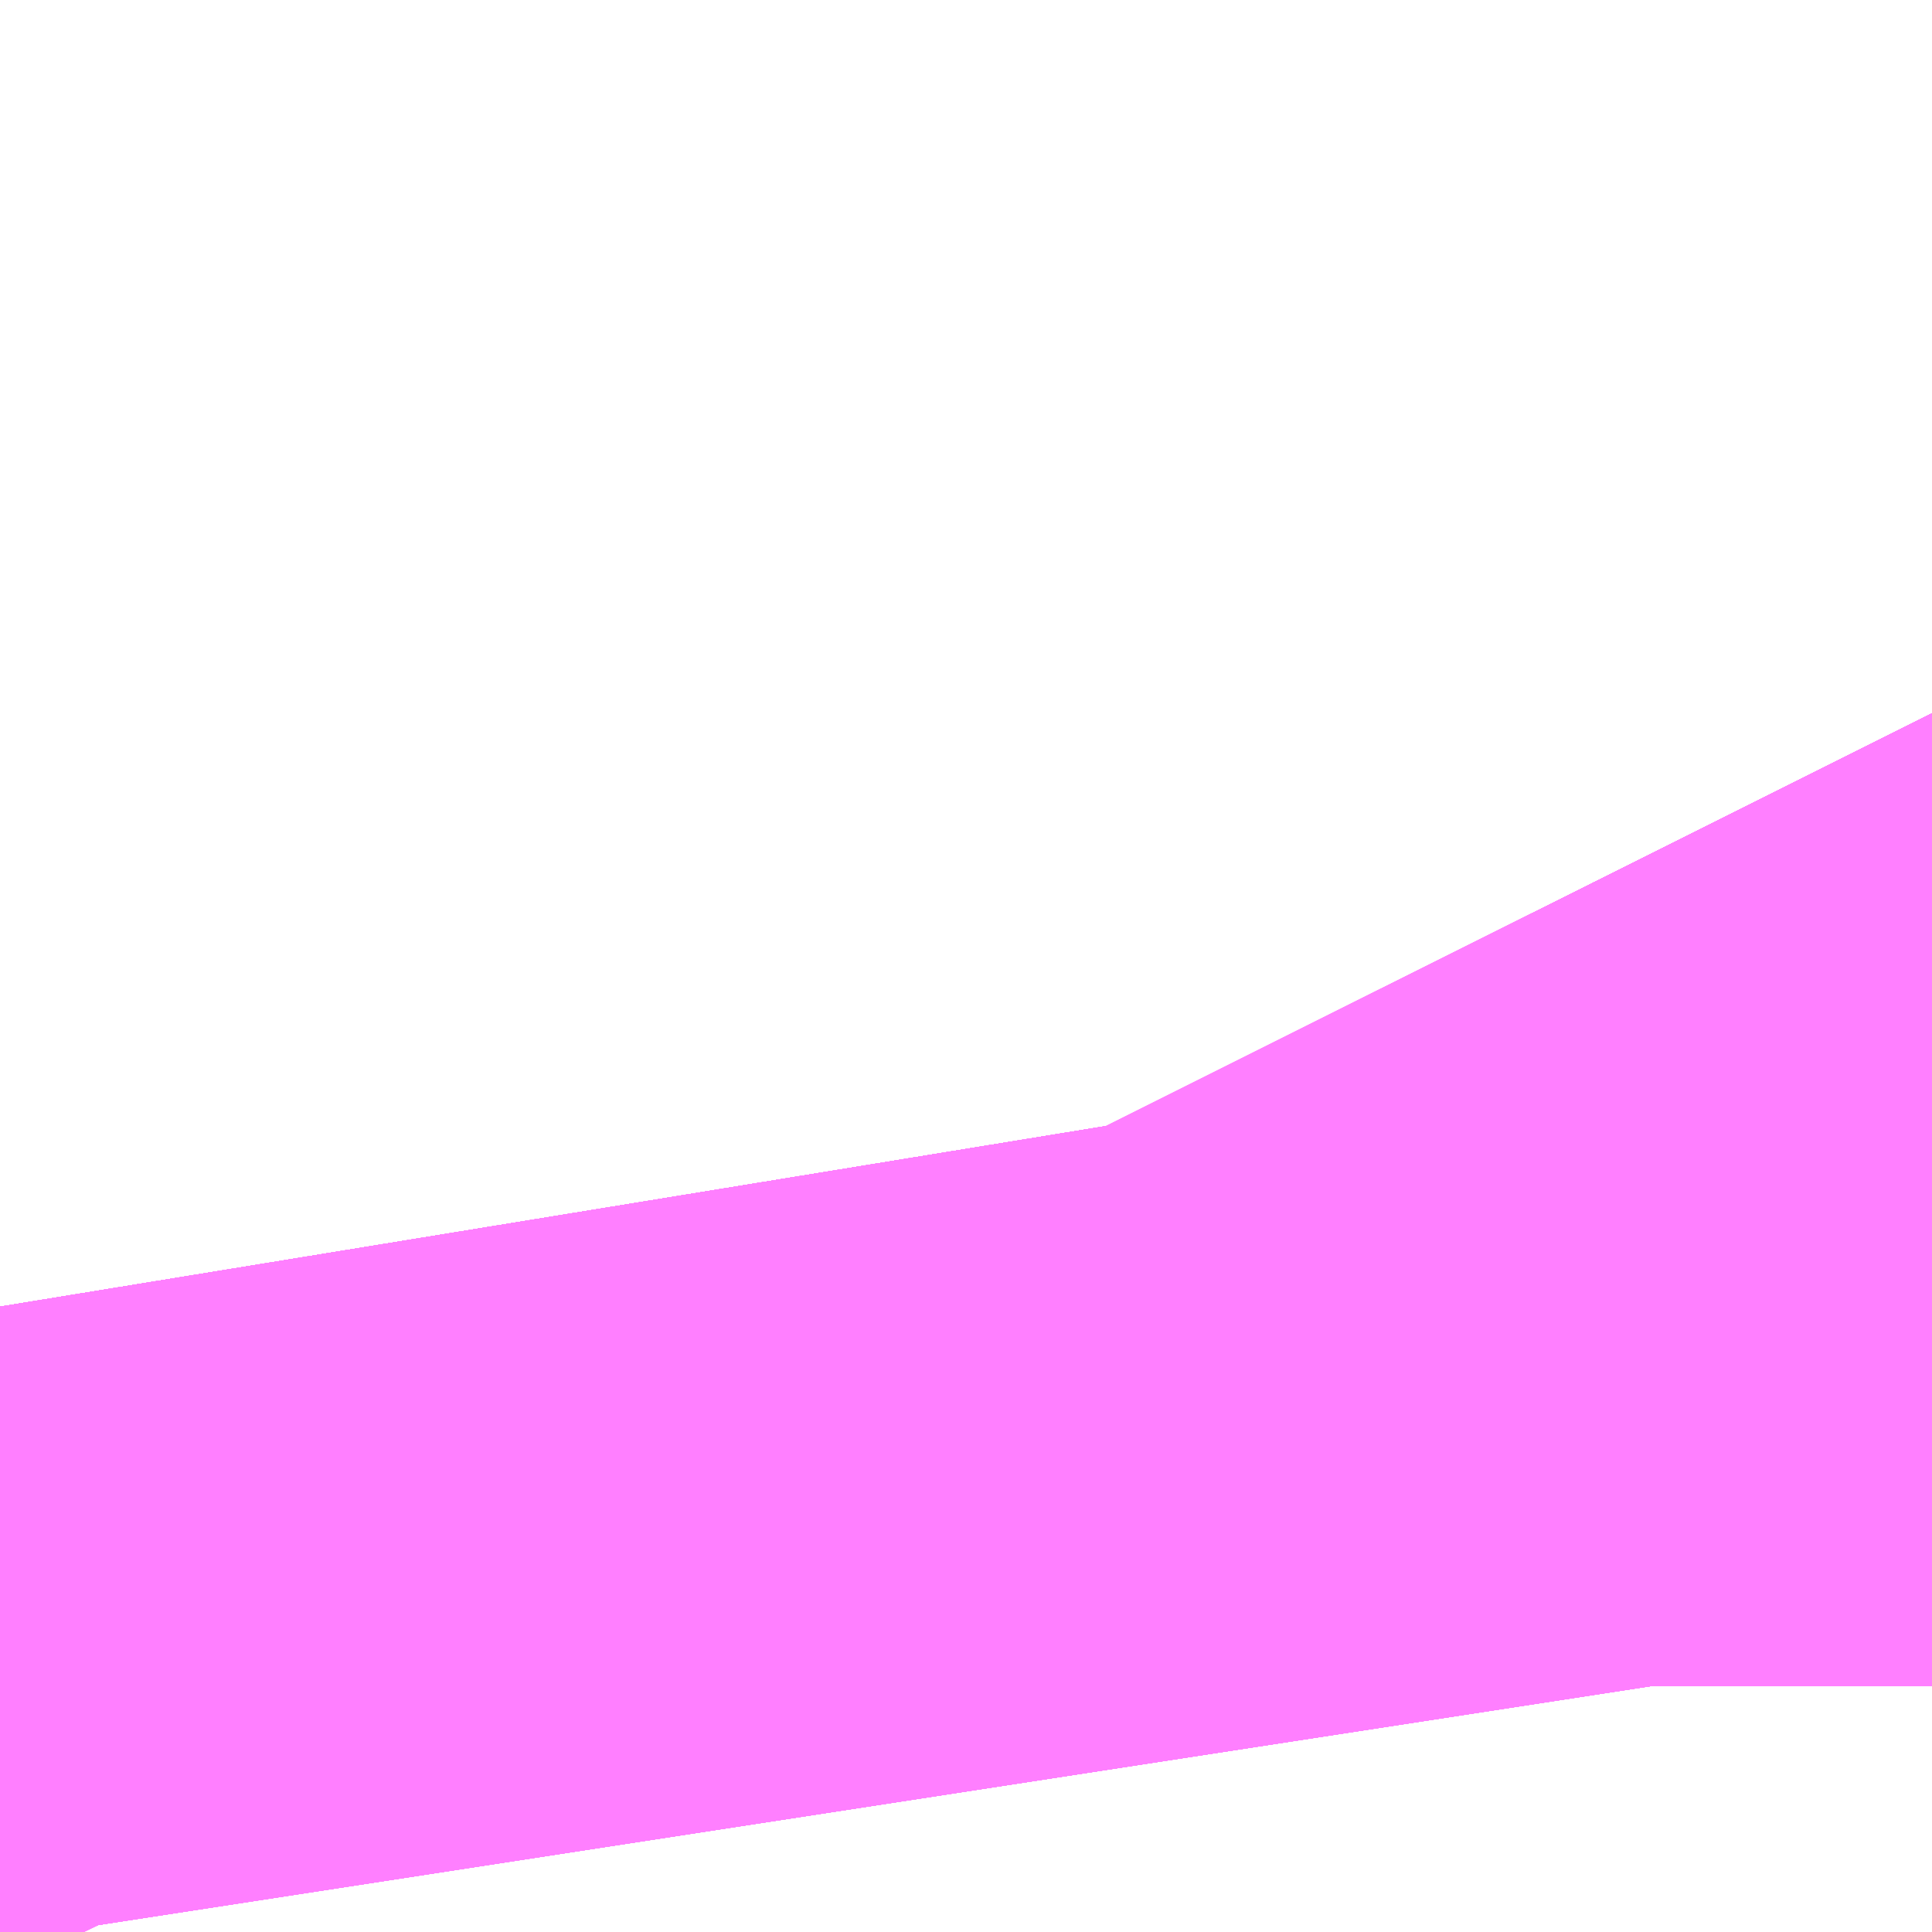 <?xml version="1.0" encoding="UTF-8"?>
<svg  xmlns="http://www.w3.org/2000/svg" xmlns:xlink="http://www.w3.org/1999/xlink" xmlns:go="http://purl.org/svgmap/profile" property="N07_001,N07_002,N07_003,N07_004,N07_005,N07_006,N07_007" viewBox="13981.201 -3565.063 0.275 0.275" go:dataArea="13981.201171875 -3565.0634765625 0.274658203125 0.274658203125" >
<globalCoordinateSystem srsName="http://purl.org/crs/84" transform="matrix(100.0,0.0,0.0,-100.0,0.0,0.0)" />
<defs>
 <g id="p0" >
  <circle cx="0.0" cy="0.0" r="3" stroke="green" stroke-width="0.75" vector-effect="non-scaling-stroke" />
 </g>
</defs>
<g fill="none" fill-rule="evenodd" stroke="#FF00FF" stroke-width="0.75" opacity="0.5" vector-effect="non-scaling-stroke" stroke-linejoin="bevel" >
<path content="1,JRバス関東（株）,はさき号,4.0,4.0,4.0," xlink:title="1" d="M13981.215,-3564.789L13981.213,-3564.801L13981.212,-3564.806L13981.211,-3564.817L13981.21,-3564.823L13981.21,-3564.826L13981.209,-3564.828L13981.201,-3564.877"/>
<path content="1,JRバス関東（株）,東京～富里・多古・八日市場駅・匝瑳市役所,9.0,9.0,9.0," xlink:title="1" d="M13981.201,-3564.877L13981.209,-3564.828L13981.21,-3564.826L13981.21,-3564.823L13981.211,-3564.817L13981.212,-3564.806L13981.213,-3564.801L13981.215,-3564.789"/>
<path content="1,JRバス関東（株）,東京～水郷潮来・鹿島神宮,29.0,9.0,29.0," xlink:title="1" d="M13981.201,-3564.877L13981.209,-3564.828L13981.21,-3564.826L13981.21,-3564.823L13981.211,-3564.817L13981.212,-3564.806L13981.213,-3564.801L13981.215,-3564.789"/>
<path content="1,JR四国バス（株）,ドリーム徳島号　阿南・徳島⇔新宿・東京・新木場,1.0,1.0,1.0," xlink:title="1" d="M13981.215,-3564.789L13981.209,-3564.828L13981.201,-3564.876"/>
<path content="1,JR四国バス（株）,ドリーム高松・松山号　松山・高松⇔東京・東京ディズニーランド,1.0,1.0,1.0," xlink:title="1" d="M13981.215,-3564.789L13981.209,-3564.828L13981.201,-3564.876"/>
<path content="1,JR四国バス（株）,ドリーム高松号　観音寺・高松⇔新宿・東京・新木場,1.0,1.0,1.0," xlink:title="1" d="M13981.215,-3564.789L13981.209,-3564.828L13981.201,-3564.876"/>
<path content="1,JR四国バス（株）,ドリーム高知号　高知・徳島⇔東京・新木場,1.0,1.0,1.0," xlink:title="1" d="M13981.215,-3564.789L13981.209,-3564.828L13981.201,-3564.876"/>
<path content="1,ちばフラワーバス（株）,シーサイドライナー,19.0,18.0,18.0," xlink:title="1" d="M13981.215,-3564.789L13981.213,-3564.801L13981.212,-3564.806L13981.211,-3564.817L13981.21,-3564.823L13981.21,-3564.826L13981.209,-3564.828L13981.201,-3564.877"/>
<path content="1,エムケイ（株）,MKナイトシャトル　京都・大阪⇔東京便,1.0,1.0,1.0," xlink:title="1" d="M13981.215,-3564.789L13981.209,-3564.828L13981.201,-3564.876"/>
<path content="1,京成バス（株）,千葉北IC周辺地区～東京駅・潮見駅,10.5,8.0,8.0," xlink:title="1" d="M13981.201,-3564.877L13981.209,-3564.828L13981.21,-3564.826L13981.21,-3564.823L13981.211,-3564.817L13981.212,-3564.806L13981.213,-3564.801L13981.215,-3564.789"/>
<path content="1,京成バス（株）,奈良～上野・東京ディズニーリゾート,0.5,0.5,0.5," xlink:title="1" d="M13981.215,-3564.789L13981.213,-3564.801L13981.212,-3564.806L13981.211,-3564.817L13981.21,-3564.823L13981.21,-3564.826L13981.209,-3564.828L13981.201,-3564.877"/>
<path content="1,京成バス（株）,新橋駅・東京駅～千葉駅,1.0,0.0,0.0," xlink:title="1" d="M13981.215,-3564.789L13981.213,-3564.801L13981.212,-3564.806L13981.211,-3564.817L13981.21,-3564.823L13981.21,-3564.826L13981.209,-3564.828L13981.201,-3564.877"/>
<path content="1,京成バス（株）,新橋駅・東京駅～新浦安地区,2.0,0.0,0.0," xlink:title="1" d="M13981.201,-3564.877L13981.209,-3564.828L13981.21,-3564.826L13981.21,-3564.823L13981.211,-3564.817L13981.212,-3564.806L13981.213,-3564.801L13981.215,-3564.789"/>
<path content="1,京成バス（株）,新浦安地区・東京ディズニーリゾート～東京駅・秋葉原,9.5,5.0,5.0," xlink:title="1" d="M13981.215,-3564.789L13981.213,-3564.801L13981.212,-3564.806L13981.211,-3564.817L13981.21,-3564.823L13981.21,-3564.826L13981.209,-3564.828L13981.201,-3564.877"/>
<path content="1,京成バス（株）,東京ディズニーリゾート～新宿駅新南口,3.0,3.0,3.0," xlink:title="1" d="M13981.215,-3564.789L13981.213,-3564.801L13981.212,-3564.806L13981.211,-3564.817L13981.21,-3564.823L13981.21,-3564.826L13981.209,-3564.828L13981.201,-3564.877"/>
<path content="1,京成バス（株）,東京駅～鹿島セントラルホテル・鹿島神宮駅,28.0,30.0,30.0," xlink:title="1" d="M13981.201,-3564.877L13981.209,-3564.828L13981.21,-3564.826L13981.21,-3564.823L13981.211,-3564.817L13981.212,-3564.806L13981.213,-3564.801L13981.215,-3564.789"/>
<path content="1,京成バス（株）,東雲車庫・東京駅～千城台・八街・成東,8.0,6.5,6.5," xlink:title="1" d="M13981.215,-3564.789L13981.213,-3564.801L13981.212,-3564.806L13981.211,-3564.817L13981.21,-3564.823L13981.21,-3564.826L13981.209,-3564.828L13981.201,-3564.877"/>
<path content="1,京成バス（株）,東雲車庫・東京～志津・臼井・ユーカリが丘,3.0,2.5,2.5," xlink:title="1" d="M13981.201,-3564.877L13981.209,-3564.828L13981.21,-3564.826L13981.21,-3564.823L13981.211,-3564.817L13981.212,-3564.806L13981.213,-3564.801L13981.215,-3564.789"/>
<path content="1,京成バス（株）,浜松町・東京駅～銚子・犬吠崎京成ホテル,10.0,11.0,11.0," xlink:title="1" d="M13981.201,-3564.877L13981.209,-3564.828L13981.21,-3564.826L13981.21,-3564.823L13981.211,-3564.817L13981.212,-3564.806L13981.213,-3564.801L13981.215,-3564.789"/>
<path content="1,京成バス（株）,白子・茂原駅・大網駅・～東京駅・潮見駅,2.5,2.5,2.5," xlink:title="1" d="M13981.215,-3564.789L13981.213,-3564.801L13981.212,-3564.806L13981.211,-3564.817L13981.21,-3564.823L13981.21,-3564.826L13981.209,-3564.828L13981.201,-3564.877"/>
<path content="1,京成バス（株）,神戸・大阪～東京ディズニーリゾート・海浜幕張・千葉中央駅,0.5,0.5,0.5," xlink:title="1" d="M13981.215,-3564.789L13981.213,-3564.801L13981.212,-3564.806L13981.211,-3564.817L13981.21,-3564.823L13981.21,-3564.826L13981.209,-3564.828L13981.201,-3564.877"/>
<path content="1,京浜急行バス（株）,新百合ヶ丘駅～羽田空港線,8.5,8.5,8.5," xlink:title="1" d="M13981.215,-3564.789L13981.213,-3564.801L13981.212,-3564.806L13981.211,-3564.817L13981.21,-3564.823L13981.21,-3564.826L13981.209,-3564.828L13981.201,-3564.877"/>
<path content="1,京浜急行バス（株）,横浜駅（YCAT）～成田空港線,24.0,24.0,24.0," xlink:title="1" d="M13981.201,-3564.877L13981.209,-3564.828L13981.21,-3564.826L13981.21,-3564.823L13981.211,-3564.817L13981.212,-3564.806L13981.213,-3564.801L13981.215,-3564.789"/>
<path content="1,京王バス南（株）,成田空港～南大沢線,4.0,4.0,4.0," xlink:title="1" d="M13981.201,-3564.877L13981.209,-3564.828L13981.21,-3564.826L13981.21,-3564.823L13981.211,-3564.817L13981.212,-3564.806L13981.213,-3564.801L13981.215,-3564.789"/>
<path content="1,京王バス南（株）,成田空港～調布駅北口線,4.0,4.0,4.0," xlink:title="1" d="M13981.201,-3564.877L13981.209,-3564.828L13981.21,-3564.826L13981.21,-3564.823L13981.211,-3564.817L13981.212,-3564.806L13981.213,-3564.801L13981.215,-3564.789"/>
<path content="1,京福バス（株）,東京線,3.0,3.0,3.0," xlink:title="1" d="M13981.215,-3564.789L13981.209,-3564.828L13981.201,-3564.876"/>
<path content="1,千葉交通,ONライナー,4.0,4.0,4.0," xlink:title="1" d="M13981.201,-3564.877L13981.209,-3564.828L13981.21,-3564.826L13981.21,-3564.823L13981.211,-3564.817L13981.212,-3564.806L13981.213,-3564.801L13981.215,-3564.789"/>
<path content="1,千葉交通,アザレア号,7.0,7.0,7.0," xlink:title="1" d="M13981.201,-3564.877L13981.209,-3564.828L13981.21,-3564.826L13981.21,-3564.823L13981.211,-3564.817L13981.212,-3564.806L13981.213,-3564.801L13981.215,-3564.789"/>
<path content="1,千葉交通,八日市場～東京線,7.0,7.0,7.0," xlink:title="1" d="M13981.201,-3564.877L13981.209,-3564.828L13981.21,-3564.826L13981.21,-3564.823L13981.211,-3564.817L13981.212,-3564.806L13981.213,-3564.801L13981.215,-3564.789"/>
<path content="1,千葉交通,成田・佐倉～東京駅・浜松町線,0.0,0.5,0.5," xlink:title="1" d="M13981.215,-3564.789L13981.213,-3564.801L13981.212,-3564.806L13981.211,-3564.817L13981.21,-3564.823L13981.21,-3564.826L13981.209,-3564.828L13981.201,-3564.877"/>
<path content="1,千葉交通,竜王・甲府・石和・一宮・勝沼～成田空港,3.0,3.0,3.0," xlink:title="1" d="M13981.201,-3564.877L13981.209,-3564.828L13981.21,-3564.826L13981.21,-3564.823L13981.211,-3564.817L13981.212,-3564.806L13981.213,-3564.801L13981.215,-3564.789"/>
<path content="1,千葉交通,銚子～東京駅・浜松町線,32.0,31.0,31.0," xlink:title="1" d="M13981.215,-3564.789L13981.213,-3564.801L13981.212,-3564.806L13981.211,-3564.817L13981.21,-3564.823L13981.21,-3564.826L13981.209,-3564.828L13981.201,-3564.877"/>
<path content="1,千葉内陸バス,東京線　み春野ルート,0.5,0.0,0.0," xlink:title="1" d="M13981.201,-3564.877L13981.209,-3564.828L13981.21,-3564.826L13981.21,-3564.823L13981.211,-3564.817L13981.212,-3564.806L13981.213,-3564.801L13981.215,-3564.789"/>
<path content="1,千葉内陸バス,東京線　国立民俗博物館・川村記念美術館ルート,1.0,1.0,1.0," xlink:title="1" d="M13981.201,-3564.877L13981.209,-3564.828L13981.21,-3564.826L13981.21,-3564.823L13981.211,-3564.817L13981.212,-3564.806L13981.213,-3564.801L13981.215,-3564.789"/>
<path content="1,千葉内陸バス,東京線　臼井・千代田ルート,2.5,2.5,2.5," xlink:title="1" d="M13981.201,-3564.877L13981.209,-3564.828L13981.21,-3564.826L13981.21,-3564.823L13981.211,-3564.817L13981.212,-3564.806L13981.213,-3564.801L13981.215,-3564.789"/>
<path content="1,南海バス（株）,和歌山・和泉中央・堺東⇔新宿・東京,1.0,1.0,1.0," xlink:title="1" d="M13981.215,-3564.789L13981.209,-3564.828L13981.201,-3564.876"/>
<path content="1,和歌山バス（株）,サウスウエーブ号和歌山・堺⇔横浜・上野・東京ディズニーリゾート・海浜幕張,1.0,1.0,1.0," xlink:title="1" d="M13981.201,-3564.876L13981.209,-3564.828L13981.215,-3564.789"/>
<path content="1,国際十王交通（株）,成田空港線,2.0,2.0,2.0," xlink:title="1" d="M13981.215,-3564.789L13981.213,-3564.801L13981.212,-3564.806L13981.211,-3564.817L13981.21,-3564.823L13981.21,-3564.826L13981.209,-3564.828L13981.201,-3564.877"/>
<path content="1,国際興業（株）,大宮羽田線,4.0,4.0,4.0," xlink:title="1" d="M13981.215,-3564.789L13981.213,-3564.801L13981.212,-3564.806L13981.211,-3564.817L13981.21,-3564.823L13981.21,-3564.826L13981.209,-3564.828L13981.201,-3564.877"/>
<path content="1,富士急行（株）,河口湖～津田沼・西船橋・新浦安線,0.3,0.3,0.3," xlink:title="1" d="M13981.201,-3564.877L13981.209,-3564.828L13981.21,-3564.826L13981.21,-3564.823L13981.211,-3564.817L13981.212,-3564.806L13981.213,-3564.801L13981.215,-3564.789"/>
<path content="1,小湊鉄道,五井～新宿,7.0,7.0,7.0," xlink:title="1" d="M13981.215,-3564.789L13981.213,-3564.801L13981.212,-3564.806L13981.211,-3564.817L13981.21,-3564.823L13981.21,-3564.826L13981.209,-3564.828L13981.201,-3564.877"/>
<path content="1,小湊鉄道,白子・茂原～東京線,6.0,6.0,6.0," xlink:title="1" d="M13981.215,-3564.789L13981.213,-3564.801L13981.212,-3564.806L13981.211,-3564.817L13981.21,-3564.823L13981.21,-3564.826L13981.209,-3564.828L13981.201,-3564.877"/>
<path content="1,小田急バス（株）,吉祥寺駅～成田空港線,3.5,3.5,3.5," xlink:title="1" d="M13981.201,-3564.877L13981.209,-3564.828L13981.21,-3564.826L13981.21,-3564.823L13981.211,-3564.817L13981.212,-3564.806L13981.213,-3564.801L13981.215,-3564.789"/>
<path content="1,小田急バス（株）,新宿～五井線,3.5,3.0,3.0," xlink:title="1" d="M13981.215,-3564.789L13981.213,-3564.801L13981.212,-3564.806L13981.211,-3564.817L13981.21,-3564.823L13981.21,-3564.826L13981.209,-3564.828L13981.201,-3564.877"/>
<path content="1,山梨交通（株）,竜王・甲府～成田空港線,3.0,3.0,3.0," xlink:title="1" d="M13981.201,-3564.877L13981.209,-3564.828L13981.21,-3564.826L13981.21,-3564.823L13981.211,-3564.817L13981.212,-3564.806L13981.213,-3564.801L13981.215,-3564.789"/>
<path content="1,川越観光自動車,高速バス成田線,4.0,4.0,4.0," xlink:title="1" d="M13981.215,-3564.789L13981.213,-3564.801L13981.212,-3564.806L13981.211,-3564.817L13981.21,-3564.823L13981.21,-3564.826L13981.209,-3564.828L13981.201,-3564.877"/>
<path content="1,東京ベイシティ交通,秋葉原・東京駅～東京ディズニーリゾート・新浦安線,9.5,5.0,5.0," xlink:title="1" d="M13981.215,-3564.789L13981.213,-3564.801L13981.212,-3564.806L13981.211,-3564.817L13981.21,-3564.823L13981.21,-3564.826L13981.209,-3564.828L13981.201,-3564.877"/>
<path content="1,東京空港交通（株）,八王子エリア～成田空港線,3.5,3.5,3.5," xlink:title="1" d="M13981.201,-3564.877L13981.209,-3564.828L13981.21,-3564.826L13981.21,-3564.823L13981.211,-3564.817L13981.212,-3564.806L13981.213,-3564.801L13981.215,-3564.789"/>
<path content="1,東京空港交通（株）,恵比寿・品川エリア～成田空港線,41.0,41.0,41.0," xlink:title="1" d="M13981.201,-3564.877L13981.209,-3564.828L13981.21,-3564.826L13981.21,-3564.823L13981.211,-3564.817L13981.212,-3564.806L13981.213,-3564.801L13981.215,-3564.789"/>
<path content="1,東京空港交通（株）,日比谷エリア～成田空港線,14.5,14.5,14.5," xlink:title="1" d="M13981.201,-3564.877L13981.209,-3564.828L13981.21,-3564.826L13981.21,-3564.823L13981.211,-3564.817L13981.212,-3564.806L13981.213,-3564.801L13981.215,-3564.789"/>
<path content="1,東京空港交通（株）,東京シティ・エアターミナル～　東京ビッグサイト,4.0,4.0,4.0," xlink:title="1" d="M13981.215,-3564.789L13981.213,-3564.801L13981.212,-3564.806L13981.211,-3564.817L13981.21,-3564.823L13981.21,-3564.826L13981.209,-3564.828L13981.201,-3564.877"/>
<path content="1,東京空港交通（株）,東京シティ・エアターミナル～成田空港,69.5,69.5,69.5," xlink:title="1" d="M13981.215,-3564.789L13981.213,-3564.801L13981.212,-3564.806L13981.211,-3564.817L13981.21,-3564.823L13981.21,-3564.826L13981.209,-3564.828L13981.201,-3564.877"/>
<path content="1,東京空港交通（株）,東京駅・日本橋エリア～成田空港線,30.0,30.0,30.0," xlink:title="1" d="M13981.201,-3564.877L13981.209,-3564.828L13981.21,-3564.826L13981.21,-3564.823L13981.211,-3564.817L13981.212,-3564.806L13981.213,-3564.801L13981.215,-3564.789"/>
<path content="1,東京空港交通（株）,池袋エリア～成田空港線,15.0,15.0,15.0," xlink:title="1" d="M13981.201,-3564.877L13981.209,-3564.828L13981.21,-3564.826L13981.21,-3564.823L13981.211,-3564.817L13981.212,-3564.806L13981.213,-3564.801L13981.215,-3564.789"/>
<path content="1,東京空港交通（株）,目白・九段・後楽園エリア～成田空港線,8.5,8.5,8.5," xlink:title="1" d="M13981.201,-3564.877L13981.209,-3564.828L13981.21,-3564.826L13981.21,-3564.823L13981.211,-3564.817L13981.212,-3564.806L13981.213,-3564.801L13981.215,-3564.789"/>
<path content="1,東京空港交通（株）,立川エリア～成田空港線,3.0,3.0,3.0," xlink:title="1" d="M13981.201,-3564.877L13981.209,-3564.828L13981.21,-3564.826L13981.21,-3564.823L13981.211,-3564.817L13981.212,-3564.806L13981.213,-3564.801L13981.215,-3564.789"/>
<path content="1,東京空港交通（株）,銀座・汐留エリア～成田空港線,10.5,10.5,10.5," xlink:title="1" d="M13981.201,-3564.877L13981.209,-3564.828L13981.21,-3564.826L13981.21,-3564.823L13981.211,-3564.817L13981.212,-3564.806L13981.213,-3564.801L13981.215,-3564.789"/>
<path content="1,東武バスウエスト,ONライナー,4.0,4.0,4.0," xlink:title="1" d="M13981.215,-3564.789L13981.213,-3564.801L13981.212,-3564.806L13981.211,-3564.817L13981.21,-3564.823L13981.21,-3564.826L13981.209,-3564.828L13981.201,-3564.877"/>
<path content="1,東武バスウエスト,ふじみ野駅・ふじみ野駅・新座車庫・志木駅・朝霞台駅～成田空港,3.0,3.0,3.0," xlink:title="1" d="M13981.215,-3564.789L13981.213,-3564.801L13981.212,-3564.806L13981.211,-3564.817L13981.21,-3564.823L13981.21,-3564.826L13981.209,-3564.828L13981.201,-3564.877"/>
<path content="1,東武バスウエスト,坂戸駅南口・川越駅西口～成田空港,2.0,2.0,2.0," xlink:title="1" d="M13981.215,-3564.789L13981.213,-3564.801L13981.212,-3564.806L13981.211,-3564.817L13981.21,-3564.823L13981.21,-3564.826L13981.209,-3564.828L13981.201,-3564.877"/>
<path content="1,東武バスウエスト,東京ディズニーリゾート（東京ディズニーランド・東京ディズニーシー）・新浦安～小江戸　川越,2.0,2.0,2.0," xlink:title="1" d="M13981.215,-3564.789L13981.213,-3564.801L13981.212,-3564.806L13981.211,-3564.817L13981.21,-3564.823L13981.21,-3564.826L13981.209,-3564.828L13981.201,-3564.877"/>
<path content="1,琴平バス（株）,愛媛・高知シャトル,2.0,2.0,2.0," xlink:title="1" d="M13981.215,-3564.789L13981.209,-3564.828L13981.201,-3564.876"/>
<path content="1,福井鉄道（株）,福井⇔東京,3.0,3.0,3.0," xlink:title="1" d="M13981.215,-3564.789L13981.209,-3564.828L13981.201,-3564.876"/>
<path content="1,西武バス（株）,大宮成田線,2.0,2.0,2.0," xlink:title="1" d="M13981.215,-3564.789L13981.213,-3564.801L13981.212,-3564.806L13981.211,-3564.817L13981.21,-3564.823L13981.21,-3564.826L13981.209,-3564.828L13981.201,-3564.877"/>
<path content="1,西武バス（株）,大泉学園成田線,3.0,3.0,3.0," xlink:title="1" d="M13981.201,-3564.877L13981.209,-3564.828L13981.21,-3564.826L13981.21,-3564.823L13981.211,-3564.817L13981.212,-3564.806L13981.213,-3564.801L13981.215,-3564.789"/>
<path content="1,西武バス（株）,所沢成田線,4.0,4.0,4.0," xlink:title="1" d="M13981.201,-3564.877L13981.209,-3564.828L13981.21,-3564.826L13981.21,-3564.823L13981.211,-3564.817L13981.212,-3564.806L13981.213,-3564.801L13981.215,-3564.789"/>
<path content="1,関東バス（株）,吉祥寺・成田空港,12.0,12.0,12.0," xlink:title="1" d="M13981.201,-3564.877L13981.209,-3564.828L13981.21,-3564.826L13981.21,-3564.823L13981.211,-3564.817L13981.212,-3564.806L13981.213,-3564.801L13981.215,-3564.789"/>
<path content="1,関東鉄道（株）,カシマサッカースタジアム～鹿島神宮駅～鹿島セントラルホテル～東京駅線,29.0,29.0,29.0," xlink:title="1" d="M13981.201,-3564.877L13981.209,-3564.828L13981.21,-3564.826L13981.21,-3564.823L13981.211,-3564.817L13981.212,-3564.806L13981.213,-3564.801L13981.215,-3564.789"/>
<path content="1,関東鉄道（株）,波崎～東京駅,4.0,4.0,4.0," xlink:title="1" d="M13981.201,-3564.877L13981.209,-3564.828L13981.21,-3564.826L13981.21,-3564.823L13981.211,-3564.817L13981.212,-3564.806L13981.213,-3564.801L13981.215,-3564.789"/>
<path content="1,関鉄グリーンバス（株）,800-1,6.0,6.0,6.0," xlink:title="1" d="M13981.201,-3564.877L13981.209,-3564.828L13981.21,-3564.826L13981.21,-3564.823L13981.211,-3564.817L13981.212,-3564.806L13981.213,-3564.801L13981.215,-3564.789"/>
<path content="1,阪急バス（株）,東京・東京ディズニーリゾート・千葉行,1.0,1.0,1.0," xlink:title="1" d="M13981.215,-3564.789L13981.209,-3564.828L13981.201,-3564.876"/>
<path content="1,阪神バス（株）,サラダエクスプレス　神戸・大阪⇔東京ディズニーリゾート,1.0,1.0,1.0," xlink:title="1" d="M13981.215,-3564.789L13981.209,-3564.828L13981.201,-3564.876"/>
<path content="1,（株）シティバス立川,立川駅～成田空港線,3.0,3.0,3.0," xlink:title="1" d="M13981.201,-3564.877L13981.209,-3564.828L13981.21,-3564.826L13981.21,-3564.823L13981.211,-3564.817L13981.212,-3564.806L13981.213,-3564.801L13981.215,-3564.789"/>
<path content="2,都営バス,東15,48.0,43.0,41.0," xlink:title="2" d="M13981.215,-3564.789L13981.201,-3564.818"/>
<path content="2,都営バス,錦13乙,62.0,56.0,45.0," xlink:title="2" d="M13981.215,-3564.789L13981.201,-3564.818"/>
<path content="2,都営バス,門19乙,2.0,2.0,2.0," xlink:title="2" d="M13981.201,-3564.818L13981.215,-3564.789"/>
<path content="2,都営バス,門19甲,21.0,19.0,18.0," xlink:title="2" d="M13981.215,-3564.789L13981.201,-3564.818"/>
<path content="3,江東区,江東01,9.0,9.0,9.0," xlink:title="3" d="M13981.201,-3564.818L13981.215,-3564.789"/>
</g>
</svg>
